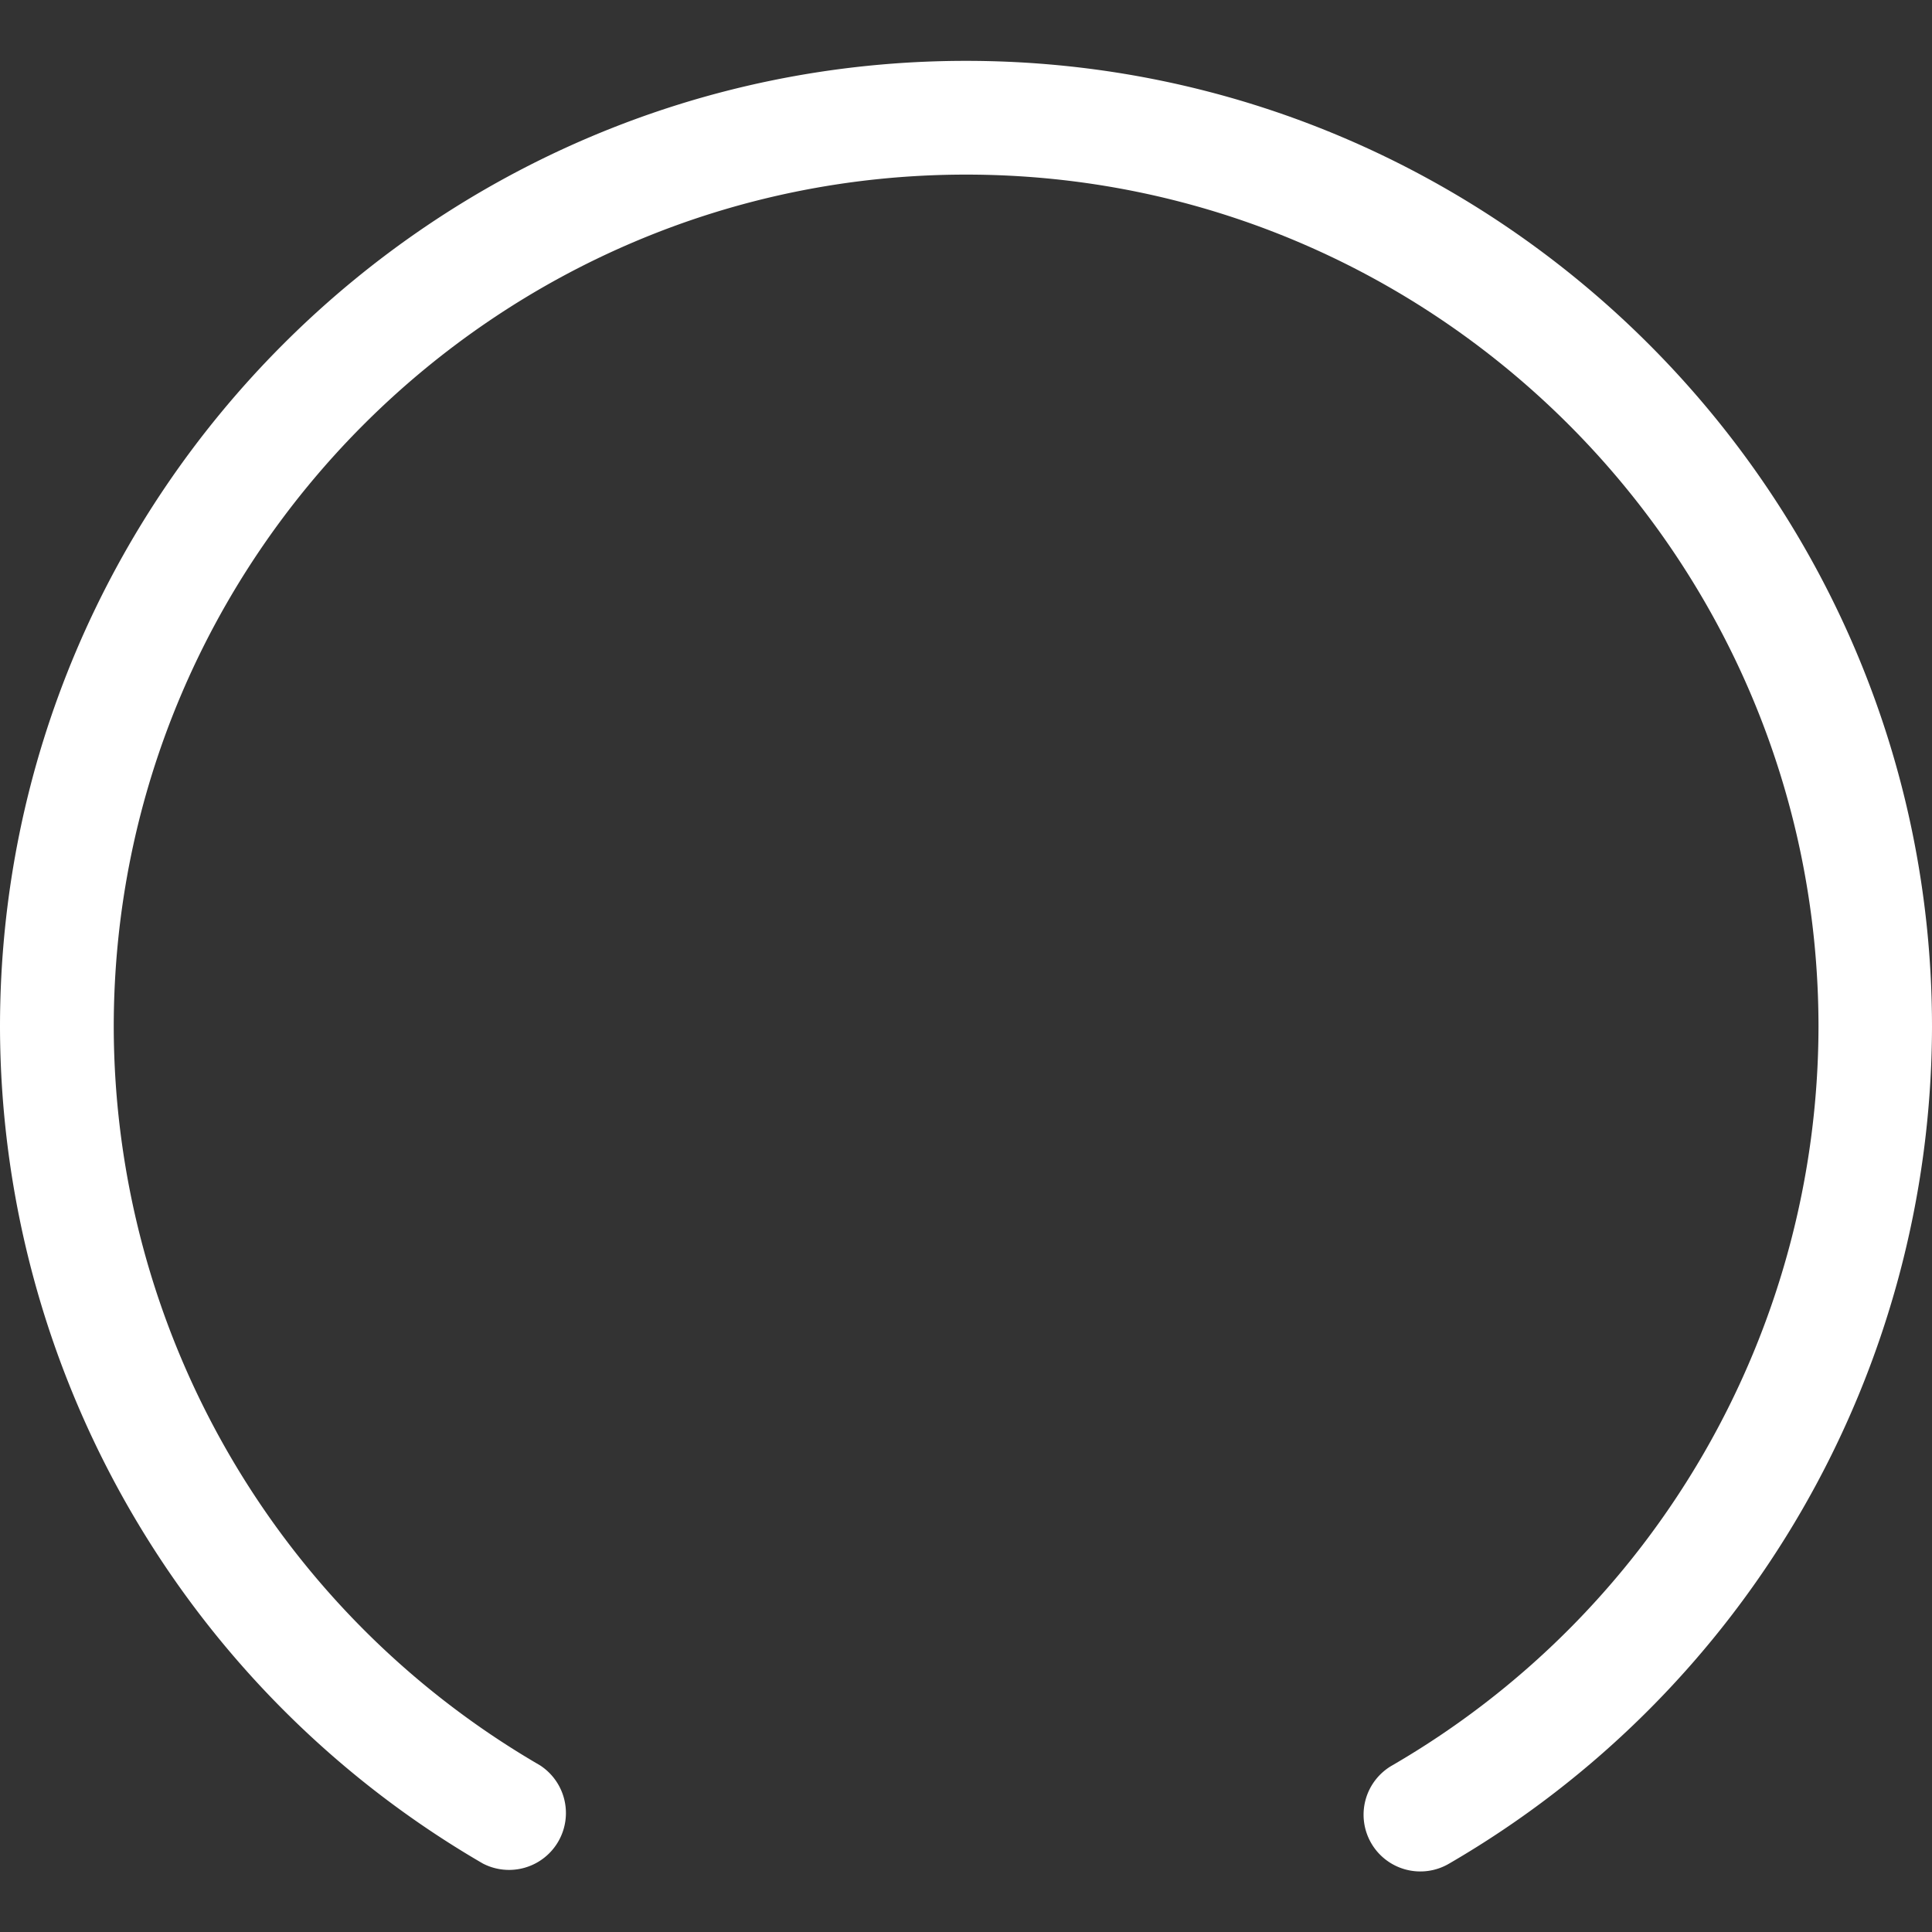 <!-- Icon: Loading-->
<svg id="SvgIconLoading" xmlns="http://www.w3.org/2000/svg" xmlns:xlink="http://www.w3.org/1999/xlink" viewBox="0 0 16 16">
  <rect x="0" y="0" width="16" height="16" fill="#333333" stroke="none"/>
  <path style="fill:#fff" d="M8 .504c-4.411 0-8 3.589-8 8a8.03 8.03 0 0 0 3.999 6.929.471.471 0 0 0 .472-.814A7.084 7.084 0 0 1 .942 8.505c0-3.892 3.166-7.059 7.059-7.059s7.059 3.166 7.059 7.059a7.085 7.085 0 0 1-3.528 6.114.47.47 0 1 0 .47.814A8.03 8.03 0 0 0 16 8.504c0-4.411-3.589-8-8-8z"/>
</svg>
